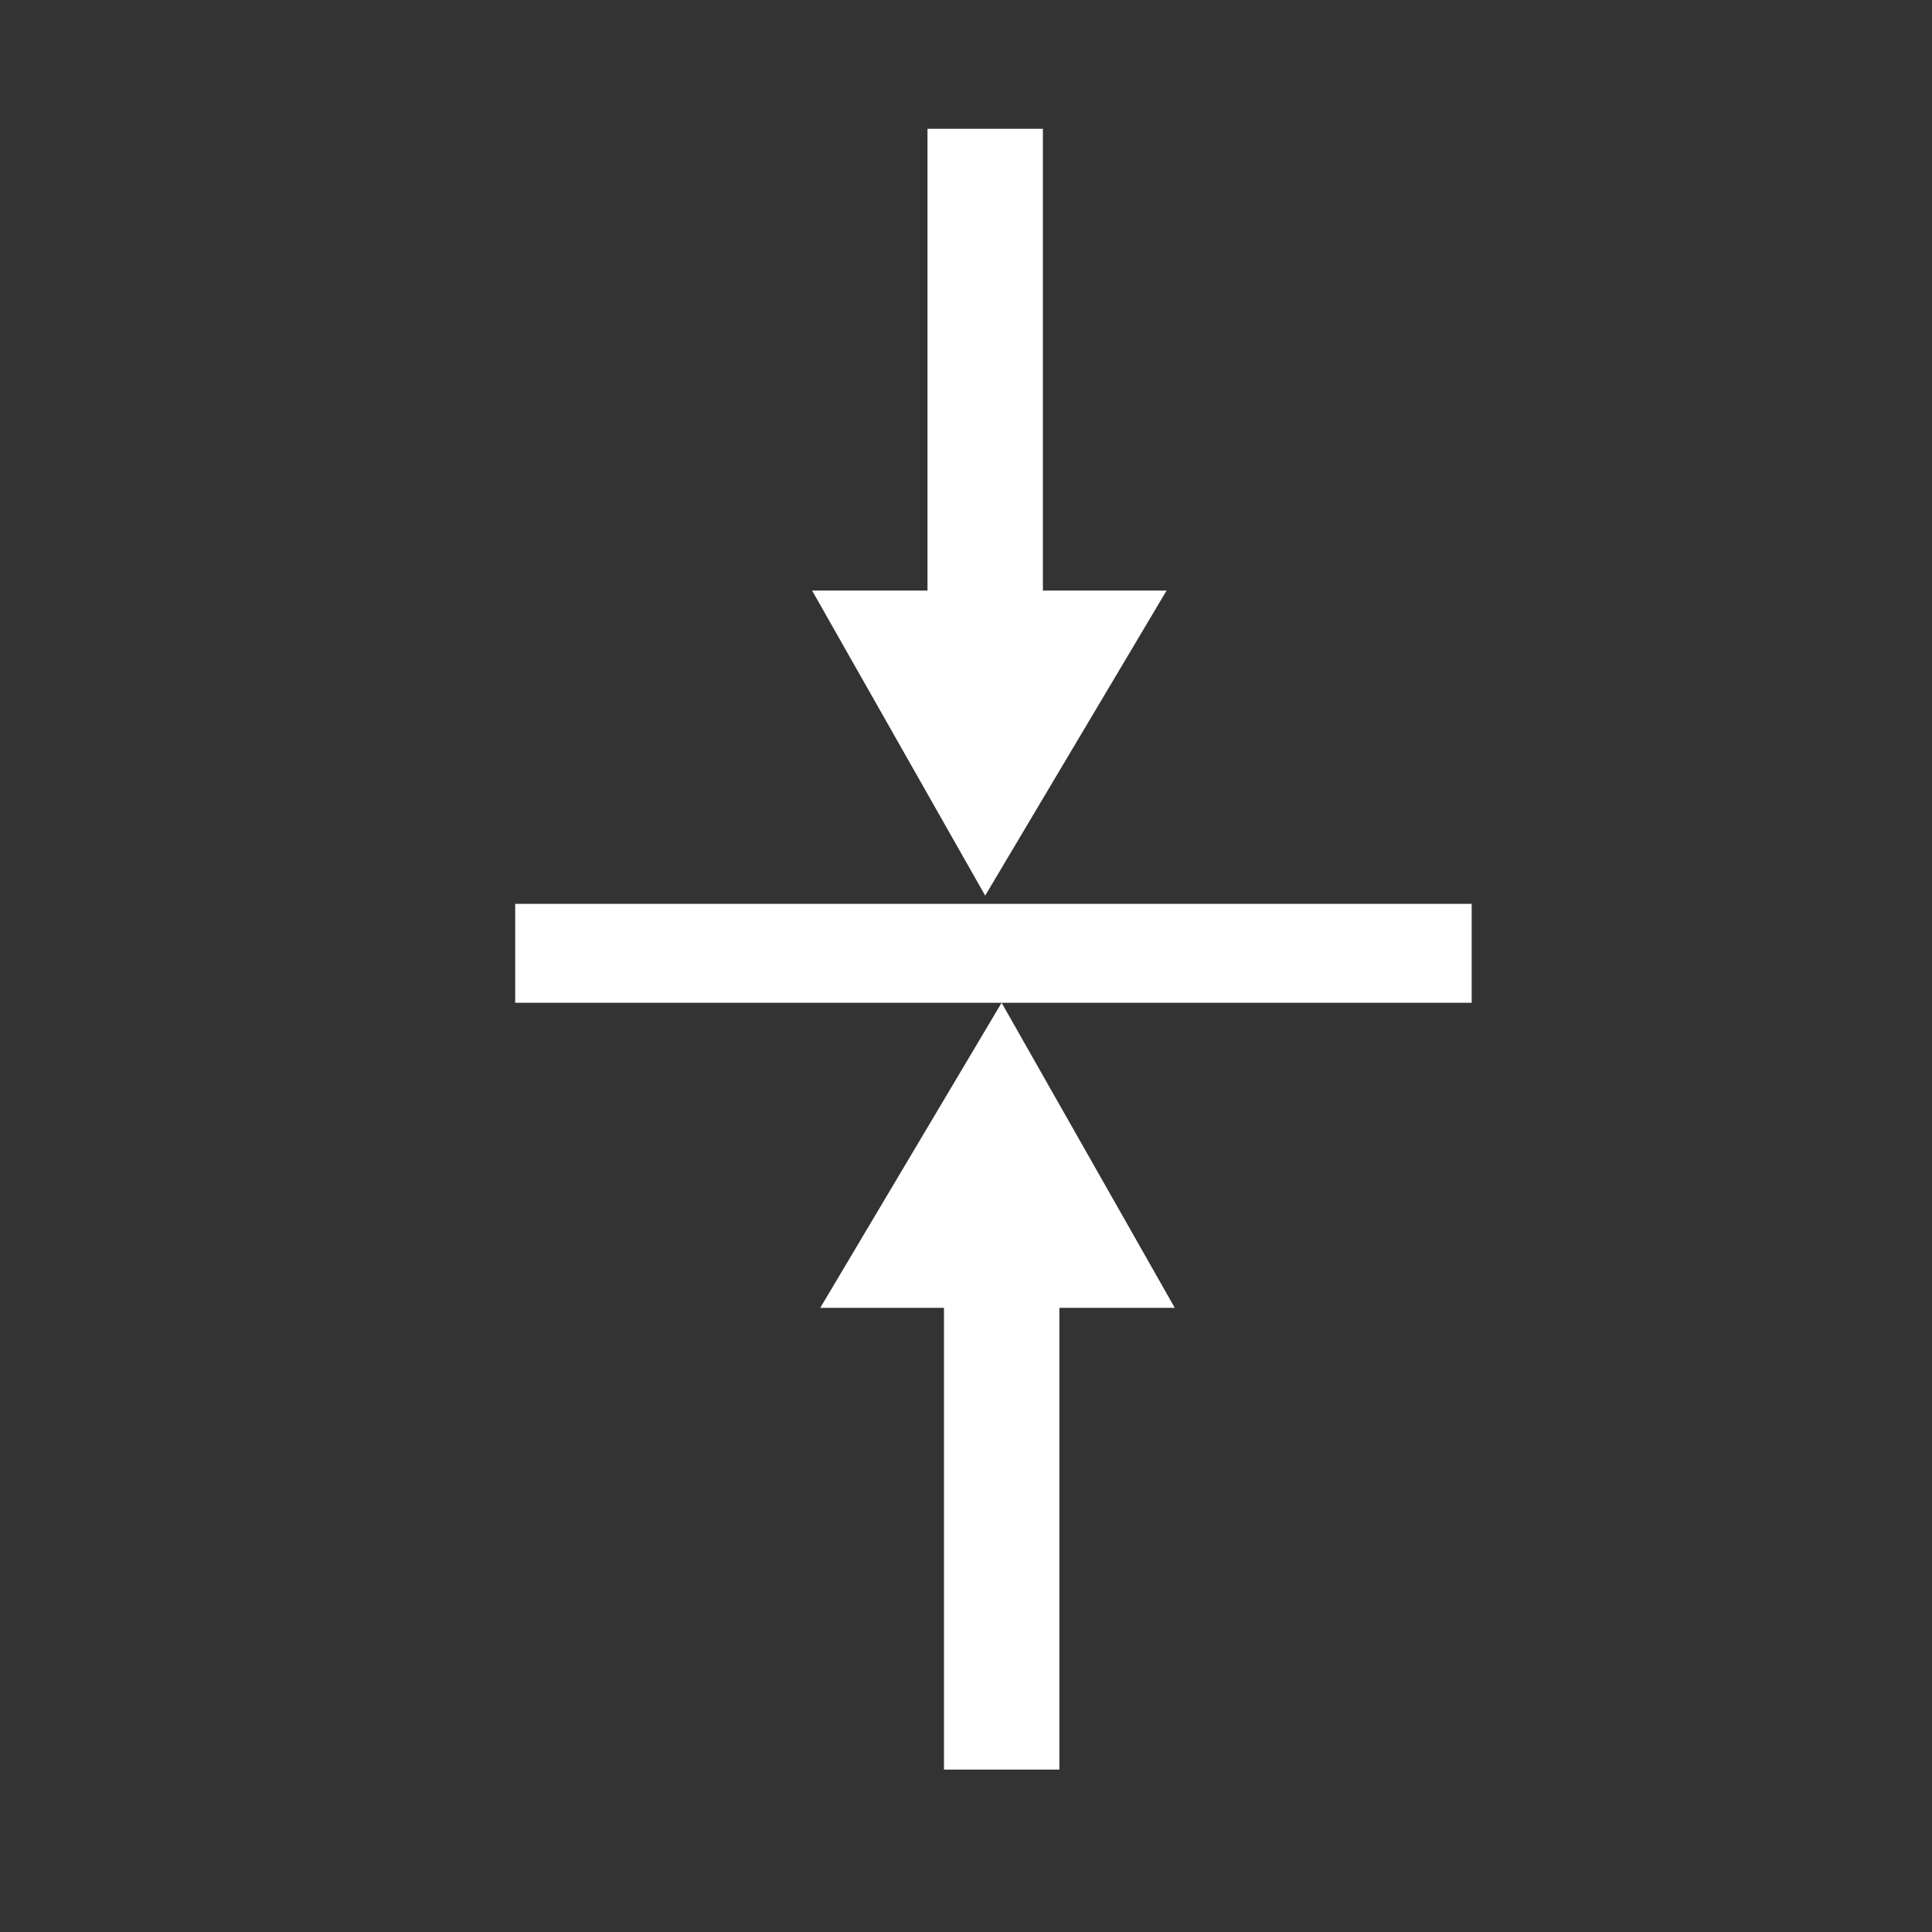 <svg width="30" height="30" viewBox="0 0 30 30" fill="none" xmlns="http://www.w3.org/2000/svg">
<rect x="0" y="0" width="30" height="30" fill="#333333" stroke="none"/>
<path d="M12.61 9.17L18.115 9.17L15.298 13.907L12.61 9.17Z" fill="white"/>
<rect x="16.194" y="2" width="8.45" height="1.792" transform="rotate(90 16.194 2)" fill="white"/>
<path d="M18.242 20.308L12.737 20.308L15.553 15.571L18.242 20.308Z" fill="white"/>
<rect x="14.658" y="27.478" width="8.45" height="1.792" transform="rotate(-90 14.658 27.478)" fill="white"/>
<rect x="8" y="14.035" width="14.852" height="1.536" fill="white"/>
</svg>
